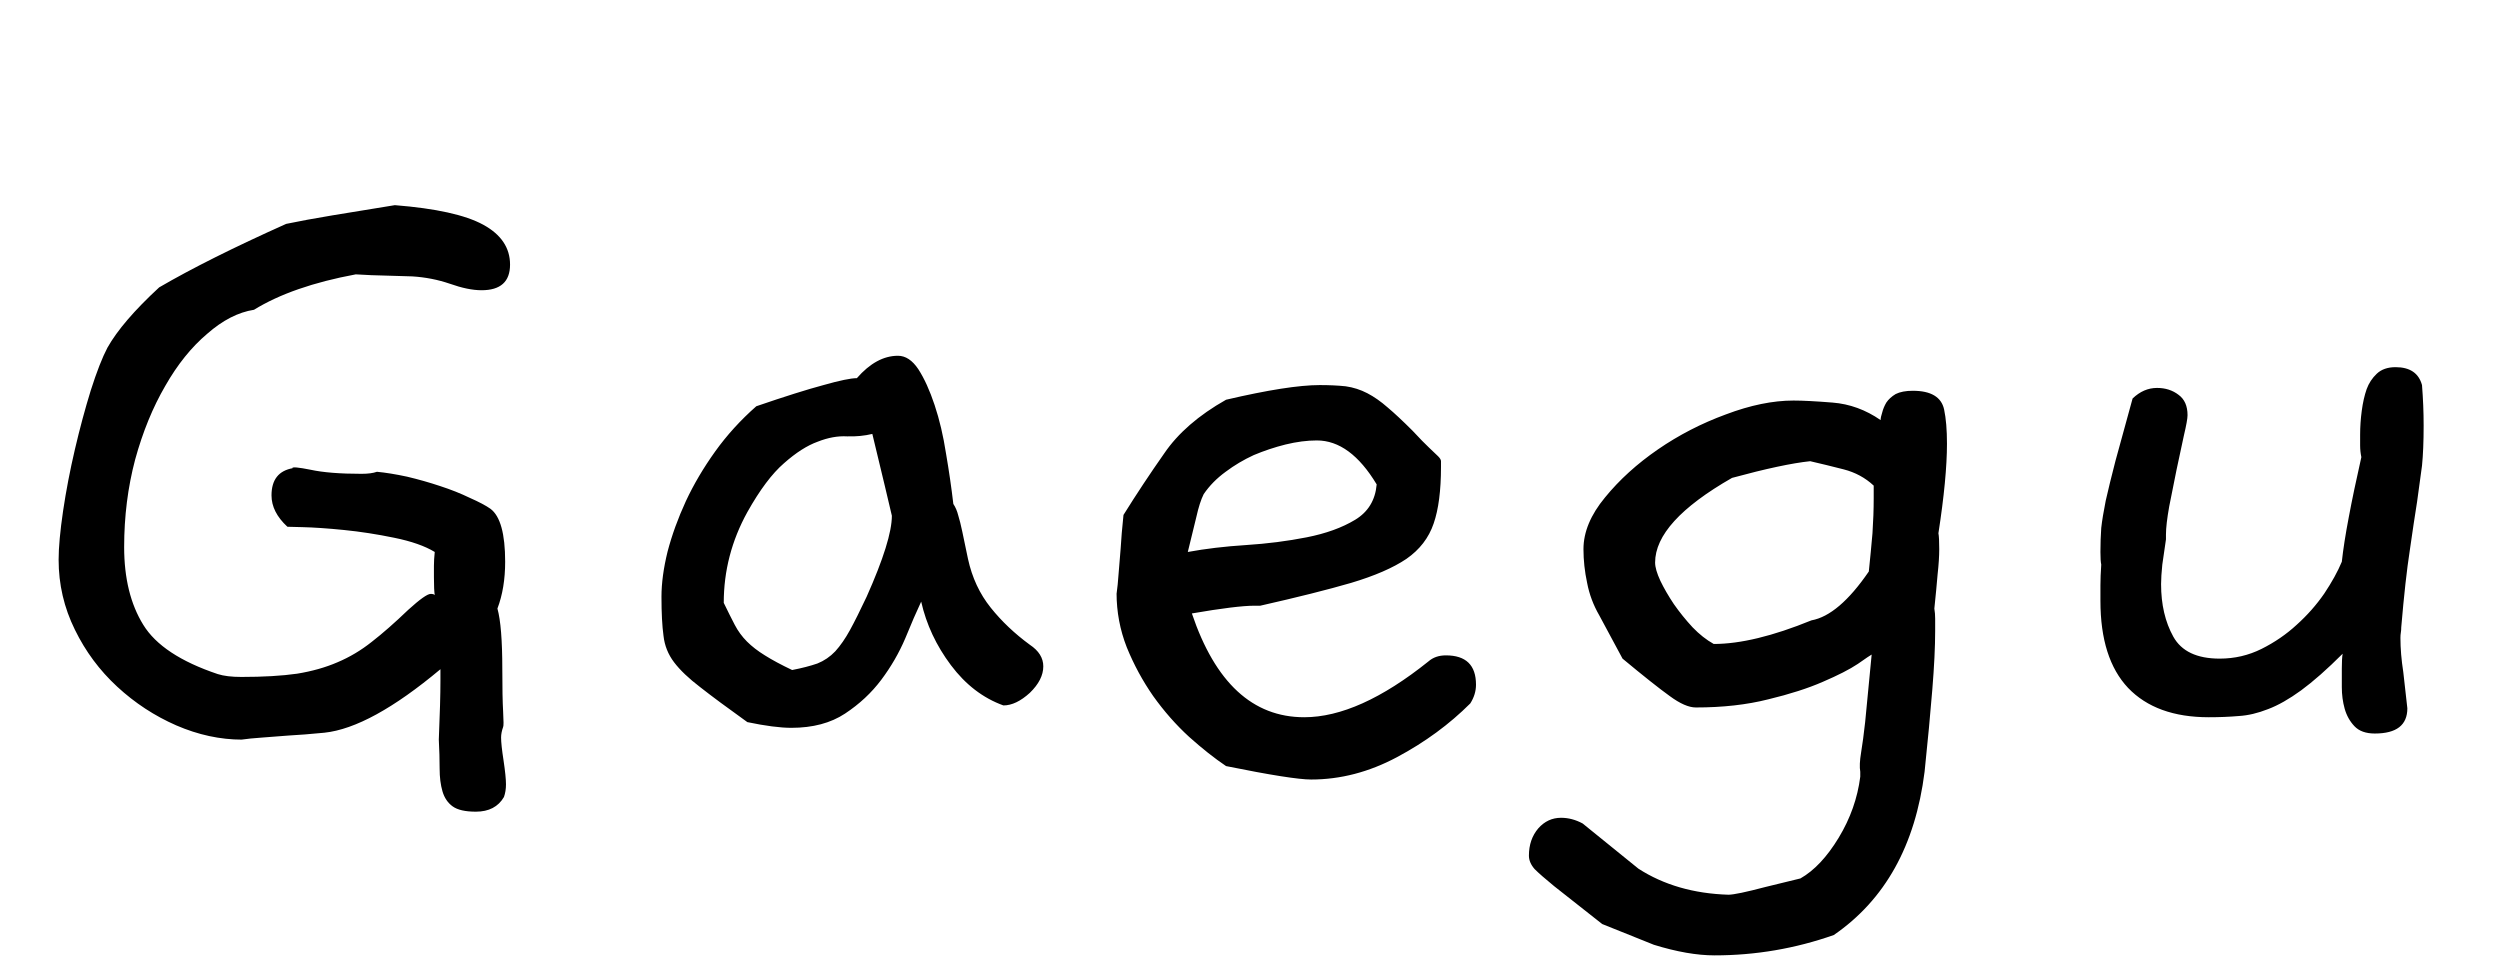 <svg xmlns="http://www.w3.org/2000/svg" xmlns:xlink="http://www.w3.org/1999/xlink" width="61.416" height="24"><path fill="black" d="M12.38 19.58L12.38 19.58Q12.17 19.94 11.69 19.94L11.69 19.94Q11.30 19.94 11.12 19.81Q10.94 19.68 10.87 19.44Q10.80 19.20 10.80 18.88Q10.80 18.55 10.78 18.17L10.78 18.17Q10.80 17.69 10.81 17.33Q10.82 16.97 10.82 16.73L10.82 16.73L10.82 16.44Q9.10 17.88 7.97 18.00L7.97 18.00Q7.46 18.05 7.08 18.07Q6.70 18.10 6.43 18.12L6.43 18.12Q6.14 18.14 5.93 18.17L5.93 18.17L5.95 18.17Q5.14 18.17 4.33 17.82Q3.53 17.47 2.88 16.87Q2.23 16.27 1.84 15.47Q1.44 14.66 1.44 13.75L1.44 13.75Q1.44 13.30 1.55 12.55Q1.66 11.81 1.84 11.04Q2.02 10.27 2.23 9.59Q2.45 8.90 2.64 8.54L2.64 8.54Q3 7.90 3.91 7.06L3.91 7.06Q5.11 6.36 7.03 5.50L7.03 5.50Q7.51 5.40 8.17 5.29Q8.83 5.18 9.70 5.04L9.70 5.04Q11.21 5.16 11.87 5.52Q12.53 5.88 12.53 6.50L12.53 6.50Q12.53 7.13 11.83 7.13L11.83 7.13Q11.50 7.13 11.05 6.97Q10.61 6.82 10.13 6.79L10.13 6.79Q9.46 6.77 9.12 6.76Q8.78 6.74 8.74 6.74L8.74 6.74Q7.18 7.03 6.24 7.61L6.24 7.61Q5.66 7.70 5.09 8.20Q4.51 8.69 4.06 9.48Q3.60 10.27 3.32 11.29Q3.05 12.31 3.05 13.44L3.05 13.44Q3.05 14.59 3.52 15.35Q3.98 16.10 5.35 16.56L5.35 16.56Q5.57 16.63 5.93 16.63L5.93 16.63Q6.74 16.63 7.30 16.55Q7.85 16.46 8.29 16.27Q8.74 16.08 9.13 15.77Q9.53 15.46 10.03 14.98L10.03 14.98Q10.46 14.59 10.58 14.59L10.58 14.59Q10.66 14.59 10.68 14.62L10.68 14.62Q10.66 14.50 10.66 14.18L10.66 14.18Q10.66 14.04 10.66 13.90Q10.66 13.75 10.68 13.56L10.68 13.56Q10.32 13.34 9.68 13.21Q9.05 13.08 8.45 13.02Q7.85 12.96 7.43 12.95Q7.01 12.94 7.06 12.94L7.06 12.94Q6.67 12.58 6.67 12.17L6.67 12.17Q6.67 11.59 7.20 11.50L7.20 11.50L7.18 11.50Q7.18 11.45 7.63 11.54Q8.09 11.64 8.88 11.64L8.88 11.64Q9.12 11.64 9.26 11.59L9.26 11.59Q9.58 11.62 10.00 11.71Q10.42 11.81 10.81 11.94Q11.21 12.07 11.54 12.23Q11.88 12.38 12.05 12.50L12.05 12.50Q12.41 12.77 12.41 13.80L12.41 13.80Q12.41 14.45 12.22 14.95L12.22 14.95Q12.34 15.38 12.34 16.44L12.34 16.44Q12.34 17.14 12.36 17.48Q12.38 17.83 12.36 17.86L12.36 17.86Q12.31 18.00 12.31 18.12L12.31 18.12Q12.31 18.29 12.37 18.68Q12.43 19.08 12.43 19.27L12.43 19.27Q12.43 19.44 12.38 19.58ZM25.30 15.84L25.30 15.84Q25.63 16.06 25.63 16.37L25.63 16.37Q25.63 16.70 25.30 17.02Q24.96 17.33 24.65 17.33L24.65 17.33Q23.90 17.06 23.36 16.34Q22.82 15.62 22.63 14.78L22.63 14.78Q22.46 15.14 22.24 15.68Q22.01 16.22 21.65 16.70Q21.29 17.18 20.76 17.53Q20.23 17.88 19.44 17.88L19.44 17.88Q19.03 17.88 18.36 17.74L18.36 17.74Q17.62 17.21 17.20 16.88Q16.78 16.56 16.56 16.27Q16.34 15.98 16.30 15.62Q16.25 15.26 16.25 14.66L16.25 14.66Q16.25 14.16 16.40 13.55Q16.56 12.94 16.85 12.31Q17.14 11.69 17.57 11.09Q18 10.49 18.58 9.98L18.58 9.98Q19.63 9.62 20.23 9.46Q20.83 9.29 21.05 9.29L21.05 9.29Q21.53 8.74 22.06 8.74L22.06 8.74Q22.34 8.74 22.56 9.07Q22.78 9.41 22.96 9.95Q23.14 10.49 23.24 11.14Q23.35 11.78 23.42 12.38L23.42 12.38Q23.50 12.50 23.54 12.66Q23.59 12.82 23.64 13.06L23.64 13.06L23.78 13.73Q23.93 14.42 24.34 14.93Q24.74 15.43 25.30 15.84ZM21.91 12.67L21.91 12.67Q21.86 12.46 21.74 11.95Q21.62 11.45 21.43 10.66L21.43 10.66Q21.14 10.73 20.81 10.72Q20.47 10.70 20.09 10.85Q19.70 10.99 19.26 11.38Q18.82 11.76 18.36 12.58L18.36 12.58Q17.78 13.63 17.78 14.81L17.78 14.81Q17.93 15.12 18.05 15.35Q18.17 15.58 18.35 15.76Q18.53 15.94 18.79 16.10Q19.06 16.27 19.46 16.46L19.46 16.46Q19.82 16.39 20.08 16.30Q20.33 16.20 20.52 16.00Q20.71 15.79 20.88 15.48Q21.05 15.17 21.29 14.66L21.29 14.66Q21.91 13.27 21.91 12.67ZM36.12 17.28L36.12 17.28Q35.35 18.05 34.32 18.60Q33.29 19.15 32.21 19.15L32.21 19.15Q31.75 19.15 30.12 18.82L30.12 18.82Q29.69 18.53 29.21 18.10Q28.73 17.66 28.33 17.10Q27.94 16.54 27.68 15.90Q27.43 15.26 27.43 14.57L27.43 14.57L27.43 14.59Q27.46 14.38 27.48 14.09L27.48 14.09Q27.50 13.82 27.53 13.48Q27.55 13.13 27.60 12.65L27.60 12.65Q28.08 11.88 28.60 11.14Q29.11 10.39 30.12 9.82L30.12 9.82Q31.66 9.46 32.42 9.46L32.42 9.46Q32.78 9.46 33.06 9.49Q33.34 9.53 33.59 9.66Q33.84 9.79 34.09 10.01Q34.34 10.22 34.70 10.58L34.70 10.58Q34.97 10.87 35.11 11.00Q35.26 11.14 35.33 11.21Q35.40 11.28 35.40 11.33Q35.40 11.38 35.40 11.47L35.40 11.47Q35.40 12.34 35.22 12.86Q35.04 13.39 34.55 13.73Q34.06 14.06 33.19 14.32Q32.33 14.57 30.96 14.88L30.96 14.88L30.82 14.88Q30.38 14.88 29.28 15.07L29.28 15.07Q30.14 17.62 32.04 17.62L32.04 17.62Q33.38 17.62 35.09 16.25L35.09 16.25Q35.26 16.10 35.52 16.10L35.52 16.10Q36.26 16.10 36.26 16.82L36.26 16.82Q36.26 17.06 36.12 17.28ZM33.82 11.90L33.82 11.90Q33.17 10.82 32.35 10.82L32.35 10.82Q31.99 10.82 31.58 10.92Q31.18 11.02 30.80 11.18Q30.43 11.35 30.11 11.59Q29.78 11.83 29.57 12.14L29.57 12.14Q29.47 12.34 29.39 12.70Q29.30 13.06 29.18 13.56L29.18 13.56Q29.83 13.44 30.61 13.39Q31.39 13.34 32.10 13.20Q32.81 13.06 33.29 12.77Q33.77 12.48 33.82 11.90ZM47.76 10.06L47.76 10.06Q47.83 10.39 47.83 10.90L47.83 10.90Q47.83 11.74 47.62 13.10L47.62 13.10Q47.64 13.20 47.64 13.49L47.64 13.49Q47.64 13.75 47.60 14.11Q47.57 14.47 47.52 14.95L47.52 14.95Q47.54 15.07 47.54 15.20Q47.54 15.34 47.54 15.50L47.54 15.50Q47.54 16.08 47.47 16.94Q47.40 17.81 47.28 18.96L47.28 18.96Q46.94 21.67 45.05 22.97L45.05 22.97Q43.63 23.47 42.12 23.47L42.12 23.47Q41.47 23.47 40.63 23.21L40.63 23.21L39.36 22.70L38.18 21.77Q37.85 21.50 37.70 21.35Q37.56 21.19 37.56 21.02L37.56 21.02Q37.56 20.62 37.79 20.35Q38.02 20.09 38.35 20.09L38.35 20.09Q38.62 20.09 38.88 20.23L38.88 20.23L40.25 21.34Q41.18 21.94 42.46 21.98L42.46 21.98Q42.65 21.98 43.37 21.79L43.37 21.79L44.23 21.58Q44.74 21.29 45.17 20.58Q45.60 19.87 45.70 19.08L45.70 19.08L45.70 18.96Q45.67 18.79 45.72 18.49Q45.77 18.19 45.82 17.74L45.82 17.74L45.98 16.08Q45.94 16.10 45.64 16.31Q45.34 16.51 44.78 16.75Q44.23 16.99 43.44 17.18Q42.65 17.38 41.66 17.38L41.66 17.38Q41.40 17.38 41.02 17.10Q40.63 16.82 39.86 16.18L39.86 16.18L39.29 15.12Q39.07 14.74 38.99 14.32Q38.90 13.90 38.90 13.49L38.90 13.49Q38.90 12.86 39.43 12.22Q39.96 11.57 40.73 11.04Q41.50 10.51 42.40 10.18Q43.30 9.84 44.06 9.84L44.06 9.84Q44.40 9.84 45.02 9.89Q45.65 9.94 46.20 10.32L46.20 10.32Q46.20 10.25 46.24 10.13Q46.27 10.01 46.34 9.89Q46.42 9.77 46.57 9.68Q46.73 9.60 46.99 9.60L46.99 9.60Q47.66 9.60 47.76 10.06ZM46.03 12.24L46.03 11.93Q45.72 11.64 45.29 11.53Q44.86 11.42 44.47 11.33L44.47 11.33Q43.80 11.40 42.55 11.74L42.55 11.74Q40.66 12.82 40.66 13.82L40.66 13.82Q40.66 13.99 40.79 14.27Q40.92 14.54 41.12 14.84Q41.33 15.14 41.58 15.41Q41.83 15.67 42.10 15.82L42.10 15.82Q43.08 15.82 44.50 15.24L44.50 15.24Q45.17 15.12 45.91 14.04L45.91 14.04Q45.96 13.56 46.00 13.10Q46.03 12.65 46.03 12.24L46.03 12.24ZM59.50 9.46L59.50 9.46Q59.52 9.72 59.53 9.96Q59.54 10.20 59.54 10.46L59.54 10.46Q59.54 11.04 59.50 11.44Q59.45 11.83 59.38 12.32Q59.30 12.82 59.20 13.52Q59.09 14.23 58.99 15.41L58.99 15.41Q58.99 15.48 58.98 15.54Q58.97 15.60 58.97 15.67L58.97 15.67Q58.97 16.06 59.04 16.51L59.04 16.51L59.14 17.40Q59.14 18.02 58.34 18.02L58.34 18.02Q58.01 18.02 57.84 17.84Q57.67 17.66 57.60 17.41Q57.53 17.16 57.53 16.88Q57.53 16.61 57.53 16.42L57.53 16.42Q57.53 16.18 57.55 16.06L57.55 16.06Q56.98 16.63 56.53 16.96Q56.09 17.28 55.72 17.42Q55.34 17.57 55.00 17.59Q54.65 17.62 54.26 17.62L54.26 17.62Q52.97 17.62 52.28 16.90Q51.60 16.18 51.60 14.76L51.60 14.76Q51.60 14.59 51.60 14.38Q51.60 14.16 51.62 13.87L51.62 13.87Q51.60 13.78 51.60 13.56L51.60 13.56Q51.60 13.25 51.62 12.97Q51.65 12.70 51.73 12.30Q51.82 11.90 51.97 11.32Q52.13 10.73 52.39 9.79L52.39 9.79Q52.66 9.53 52.99 9.53L52.99 9.53Q53.30 9.53 53.52 9.70Q53.74 9.86 53.74 10.20L53.74 10.20Q53.74 10.32 53.65 10.70Q53.57 11.09 53.47 11.54Q53.38 12.00 53.29 12.44Q53.21 12.89 53.21 13.13L53.21 13.13L53.21 13.25Q53.16 13.58 53.12 13.87Q53.09 14.16 53.09 14.35L53.09 14.35Q53.09 15.10 53.39 15.64Q53.69 16.18 54.53 16.18L54.53 16.18Q55.08 16.18 55.56 15.94Q56.04 15.70 56.42 15.35Q56.81 15.00 57.10 14.58Q57.38 14.16 57.53 13.80L57.53 13.80Q57.58 13.34 57.70 12.71Q57.82 12.07 58.01 11.23L58.01 11.23Q57.98 11.09 57.98 10.94Q57.98 10.80 57.98 10.68L57.98 10.68Q57.98 10.39 58.02 10.09Q58.06 9.79 58.14 9.56Q58.22 9.34 58.39 9.18Q58.56 9.02 58.85 9.02L58.85 9.02Q59.38 9.02 59.50 9.46Z"/></svg>